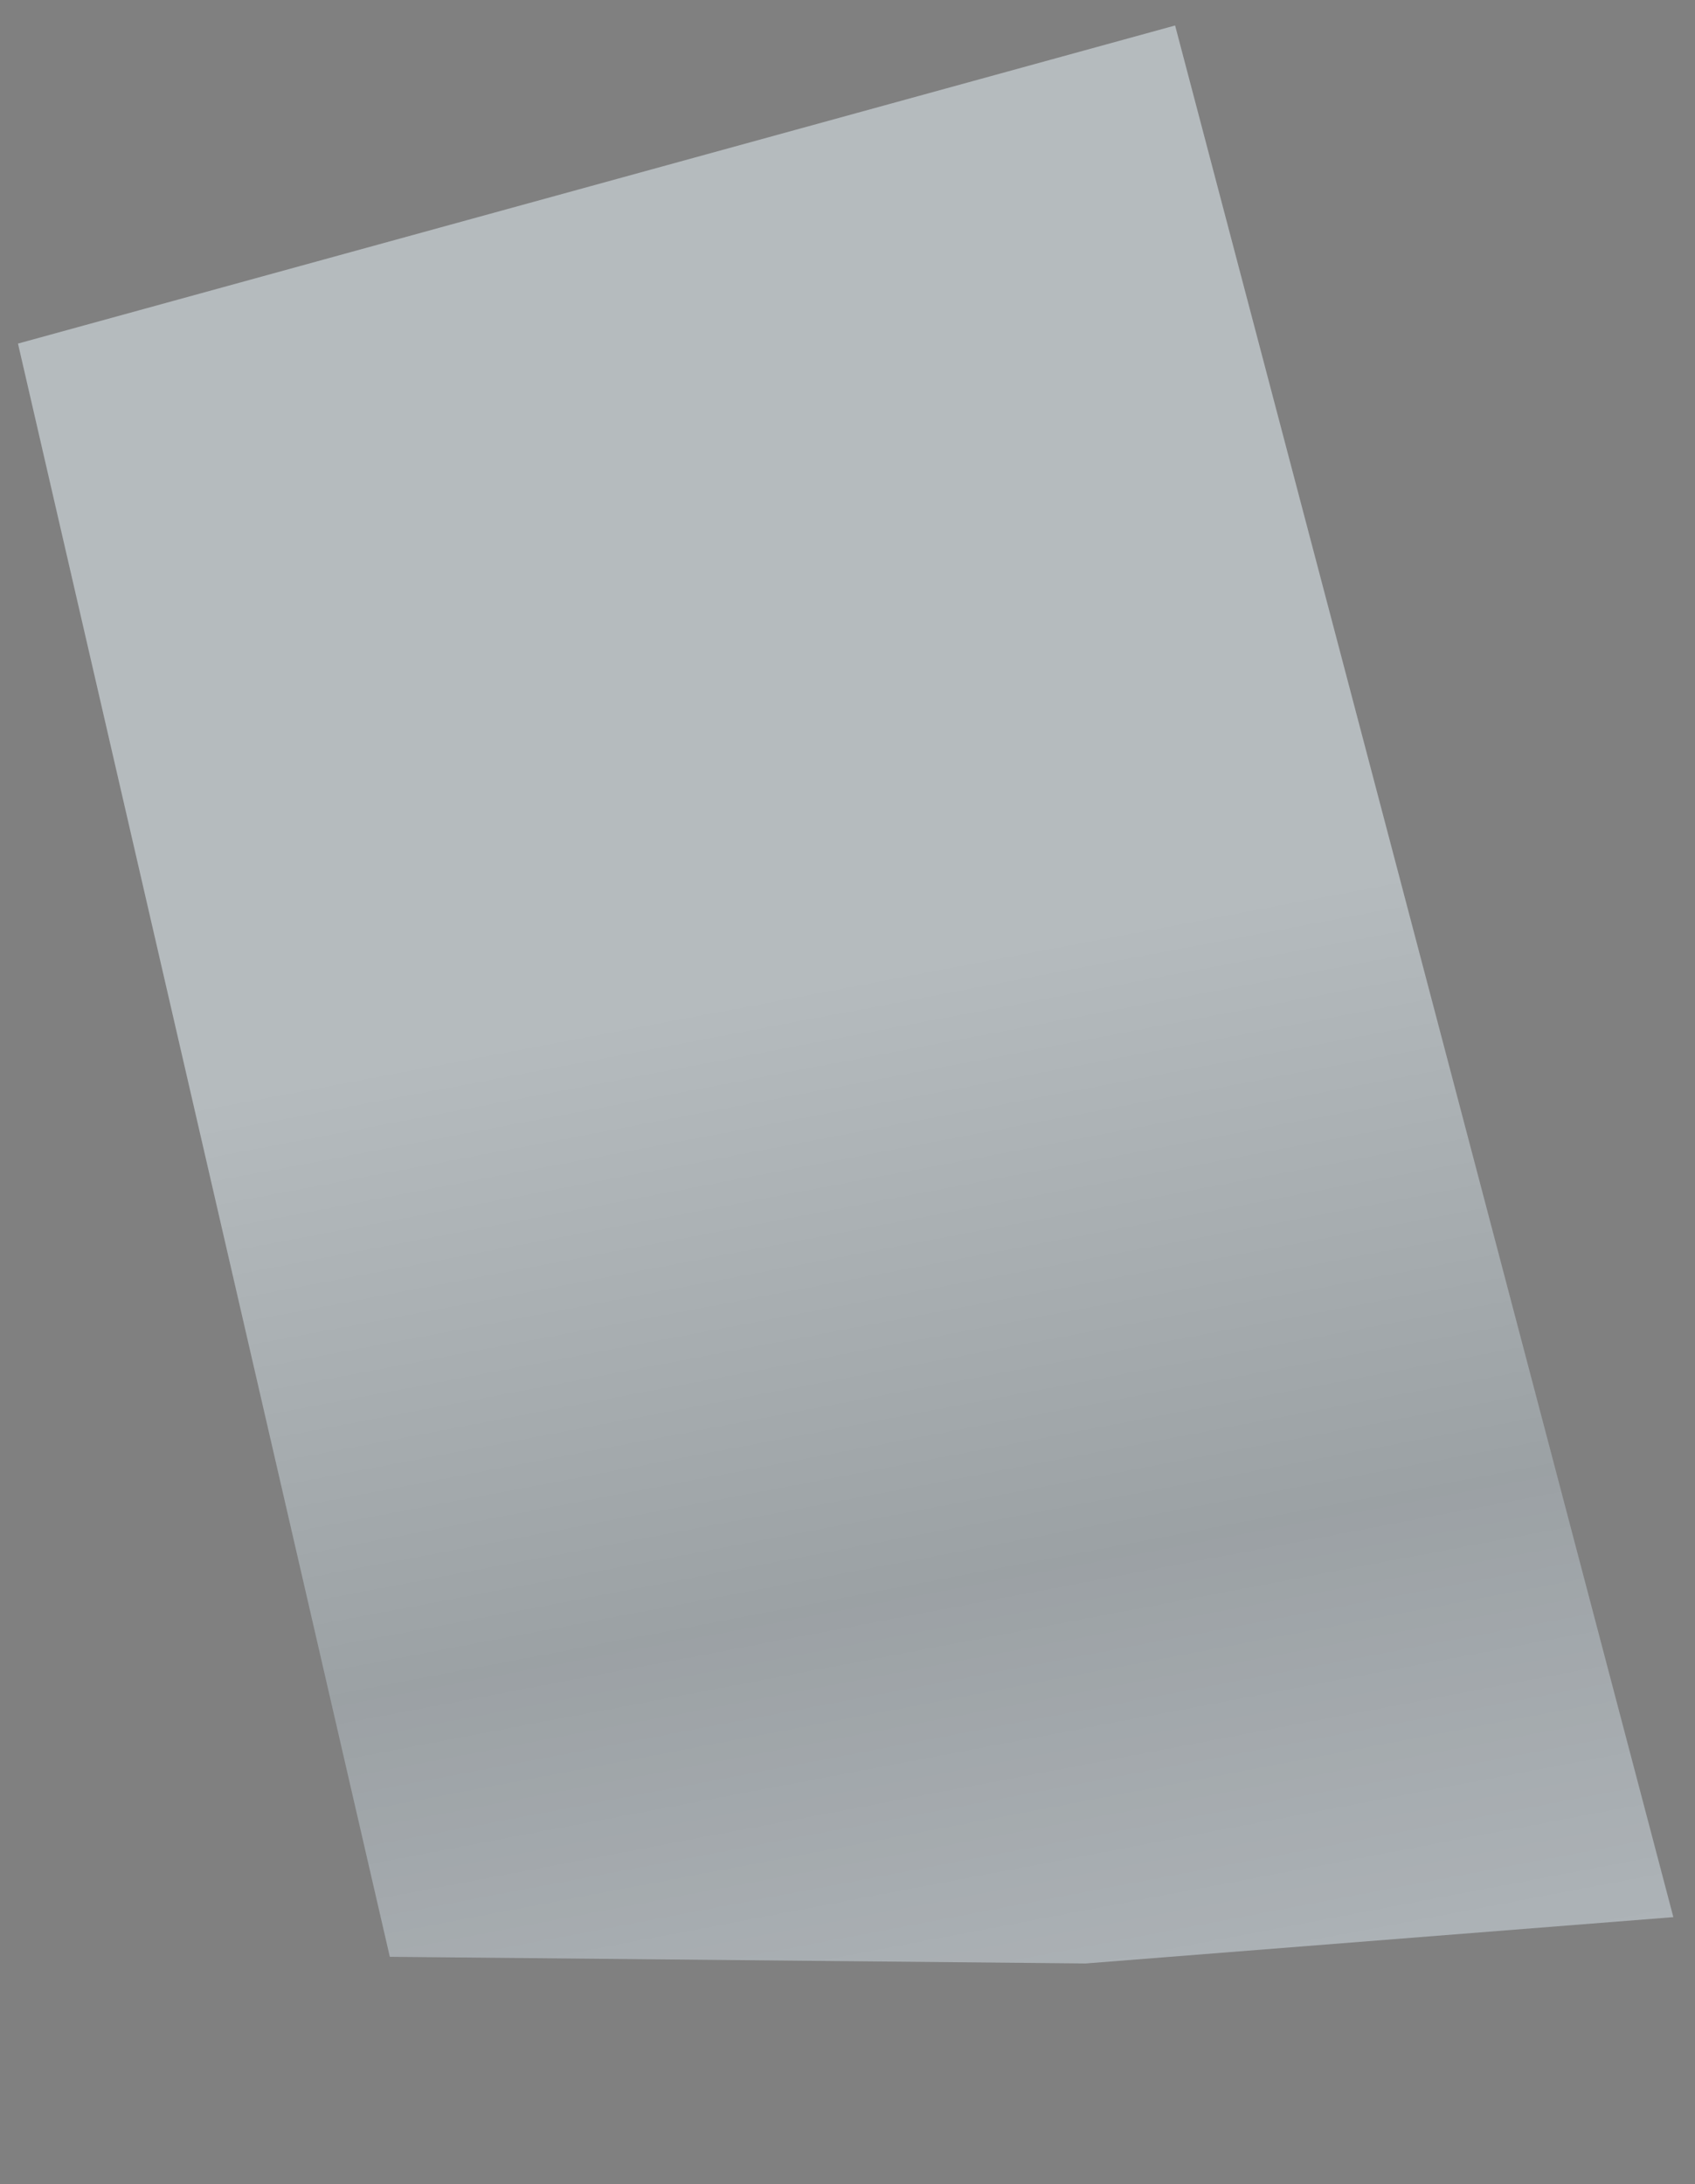 <svg width="59" height="76" viewBox="0 0 59 76" fill="none" xmlns="http://www.w3.org/2000/svg">
<rect x="0" y="0" width="59" height="76" fill="#808080" stroke="none"/>
<path d="M40.903 0.887L0.626 11.955L13.569 68.087L37.79 68.319L58.247 66.707L40.903 0.887Z" fill="#B2B8BD" fill-opacity="0.9"/>
<path style="mix-blend-mode:multiply" d="M40.903 0.887L0.626 11.955L13.569 68.087L37.79 68.319L58.247 66.707L40.903 0.887Z" fill="url(#paint0_linear_440_9617)" fill-opacity="0.1"/>
<defs>
<linearGradient id="paint0_linear_440_9617" x1="22.785" y1="4.33" x2="35.462" y2="71.037" gradientUnits="userSpaceOnUse">
<stop offset="0.453" stop-color="white"/>
<stop offset="0.766"/>
<stop offset="1" stop-opacity="0"/>
</linearGradient>
</defs>
</svg>